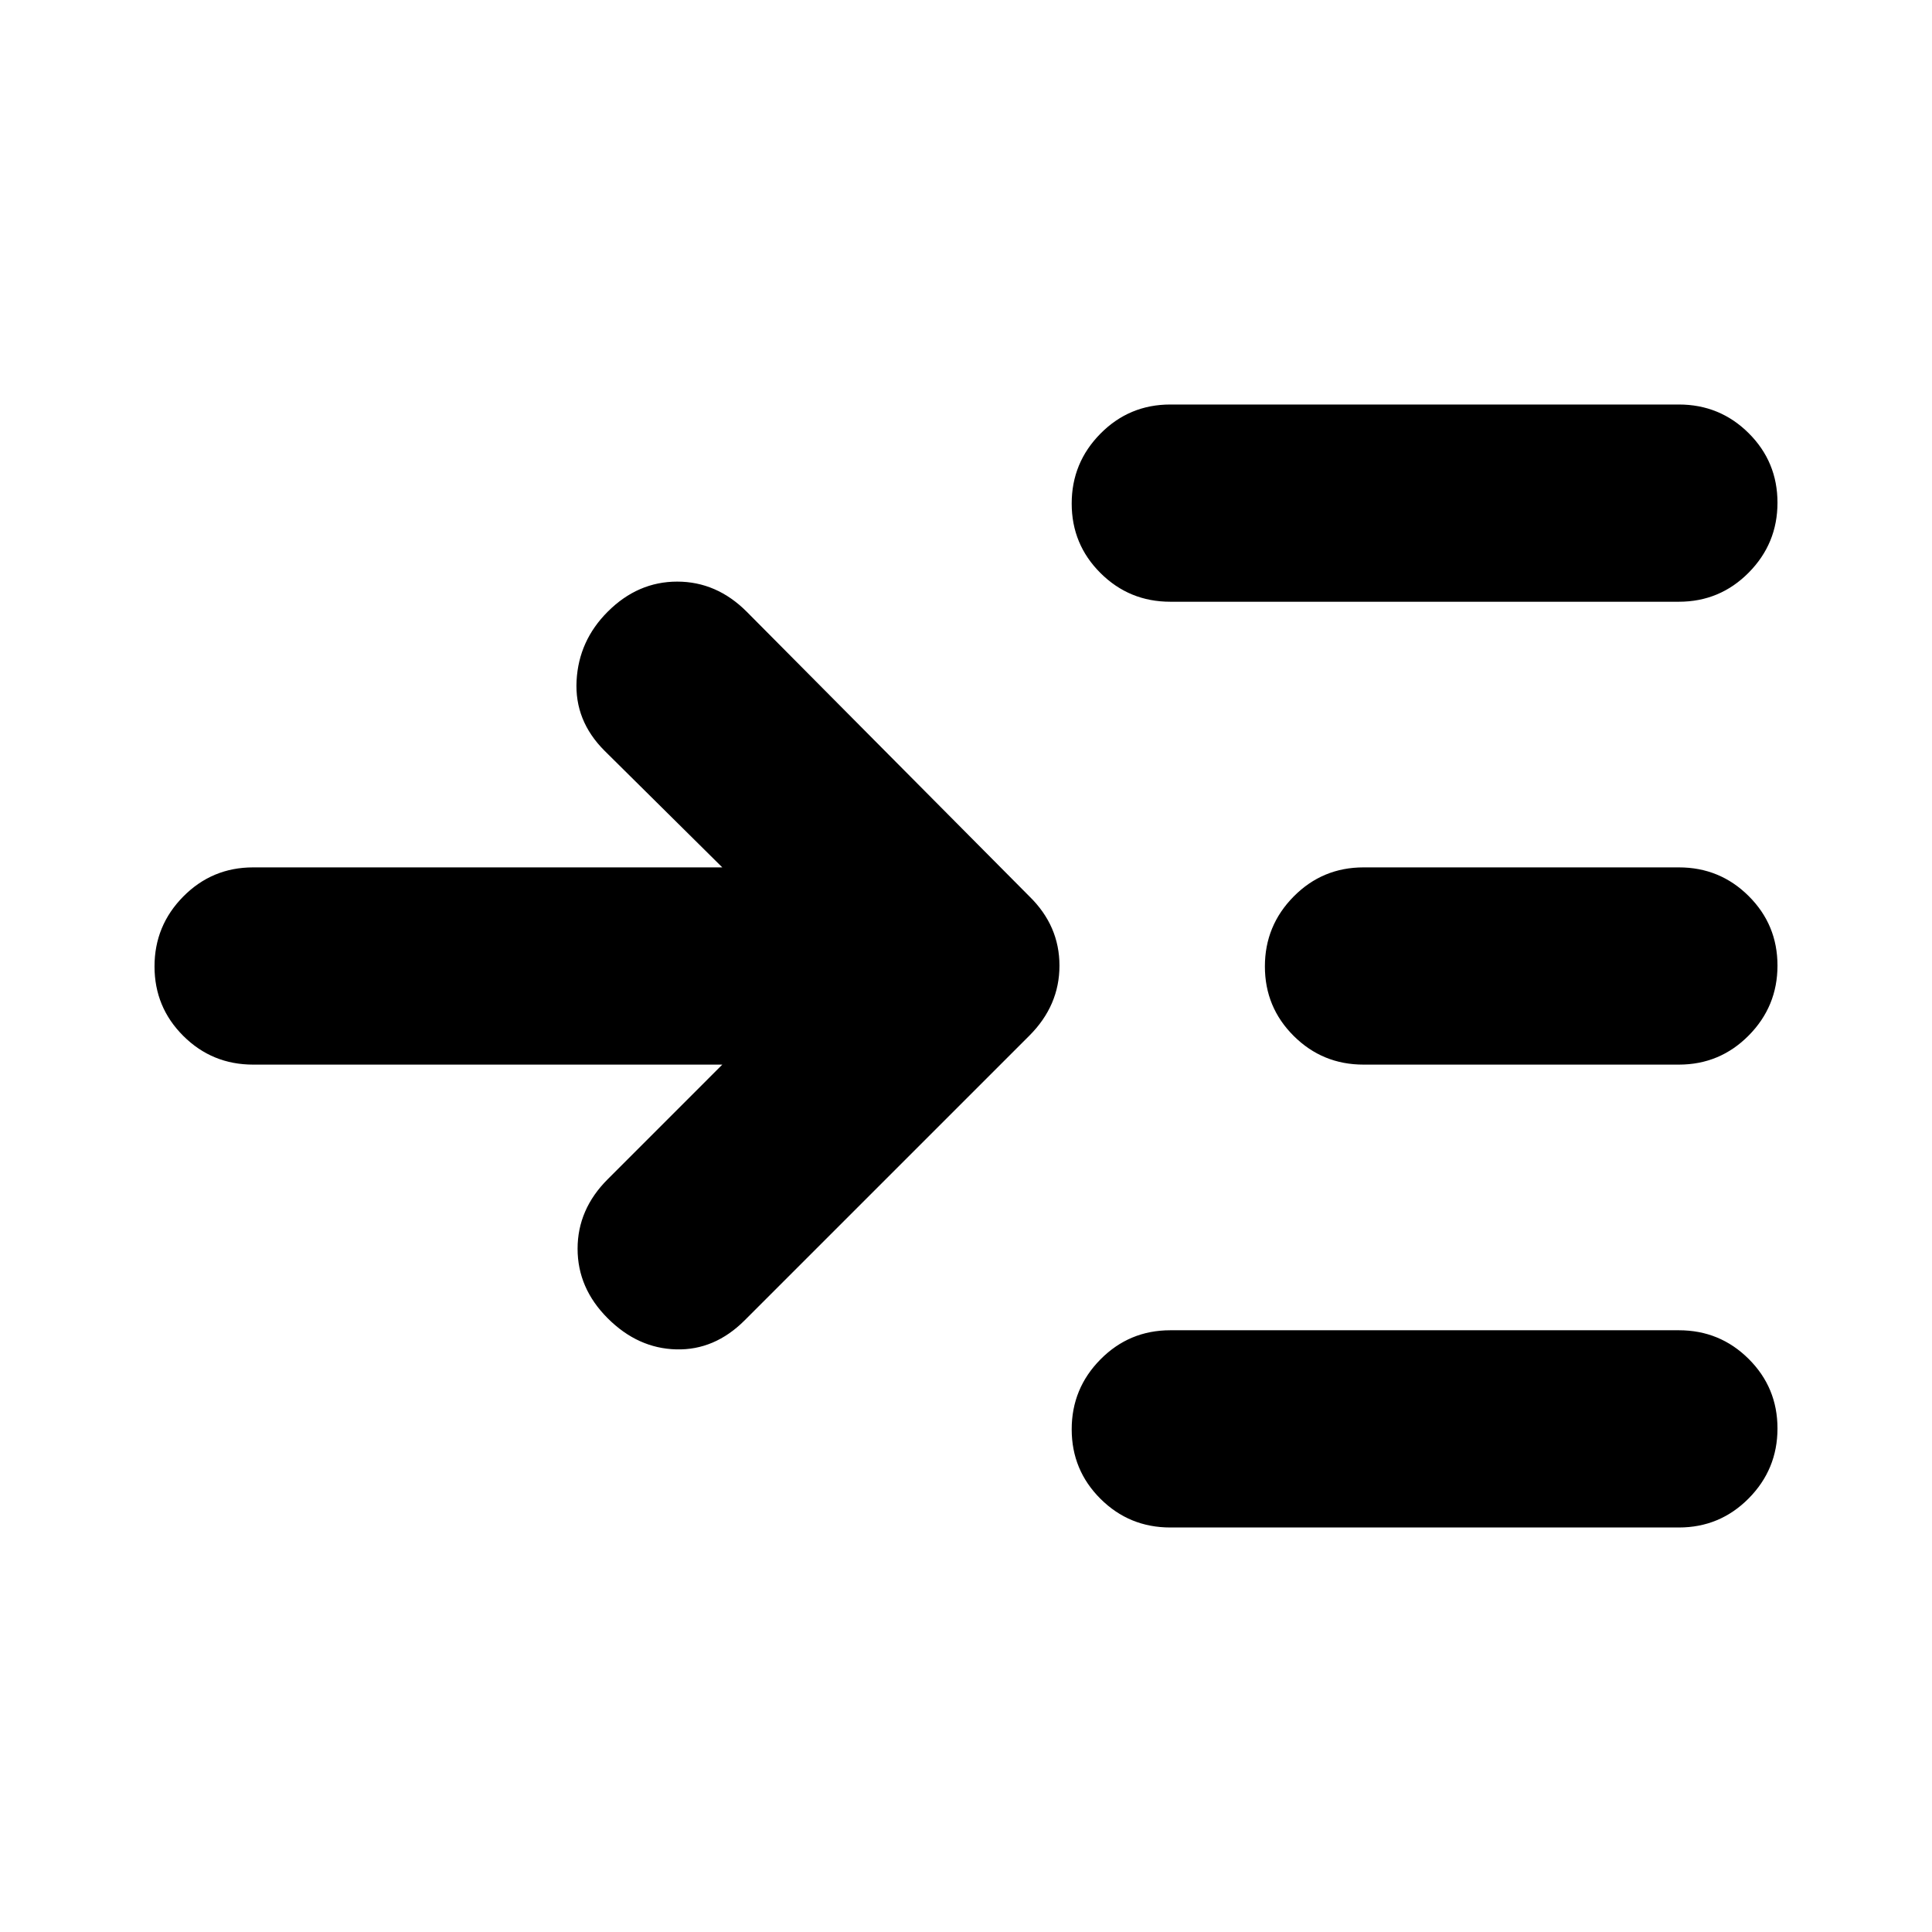<svg xmlns="http://www.w3.org/2000/svg" height="20" viewBox="0 -960 960 960" width="20"><path d="M358.91-431H125.78q-20.38 0-34.69-14.25-14.31-14.24-14.31-34.54 0-20.3 14.31-34.75Q105.4-529 125.78-529h233.13l-58.52-57.96q-14.96-14.95-13.89-34.82 1.06-19.87 15.46-34.26Q316.91-671 336.5-671t34.54 14.96l140.44 141.43q14.96 14.59 14.96 34.43 0 19.83-14.96 34.79L370.04-303.96Q355.09-289 336-289.5t-34.04-15.46Q287-319.91 287-339.5t14.96-34.54L358.91-431Zm222.61 230q-20.38 0-34.69-14.24-14.31-14.25-14.31-34.55 0-20.3 14.31-34.75Q561.14-299 581.52-299h252.7q20.38 0 34.69 14.25 14.31 14.24 14.31 34.54 0 20.3-14.31 34.76Q854.6-201 834.22-201h-252.7Zm0-460q-20.38 0-34.69-14.25-14.31-14.24-14.31-34.54 0-20.3 14.31-34.76Q561.14-759 581.52-759h252.7q20.38 0 34.69 14.24 14.31 14.25 14.31 34.55 0 20.3-14.31 34.75Q854.6-661 834.22-661h-252.7Zm96 230q-20.38 0-34.69-14.25-14.31-14.24-14.31-34.54 0-20.3 14.31-34.75Q657.14-529 677.52-529h156.7q20.38 0 34.69 14.25 14.31 14.24 14.31 34.54 0 20.3-14.31 34.75Q854.6-431 834.22-431h-156.7Z"/></svg>